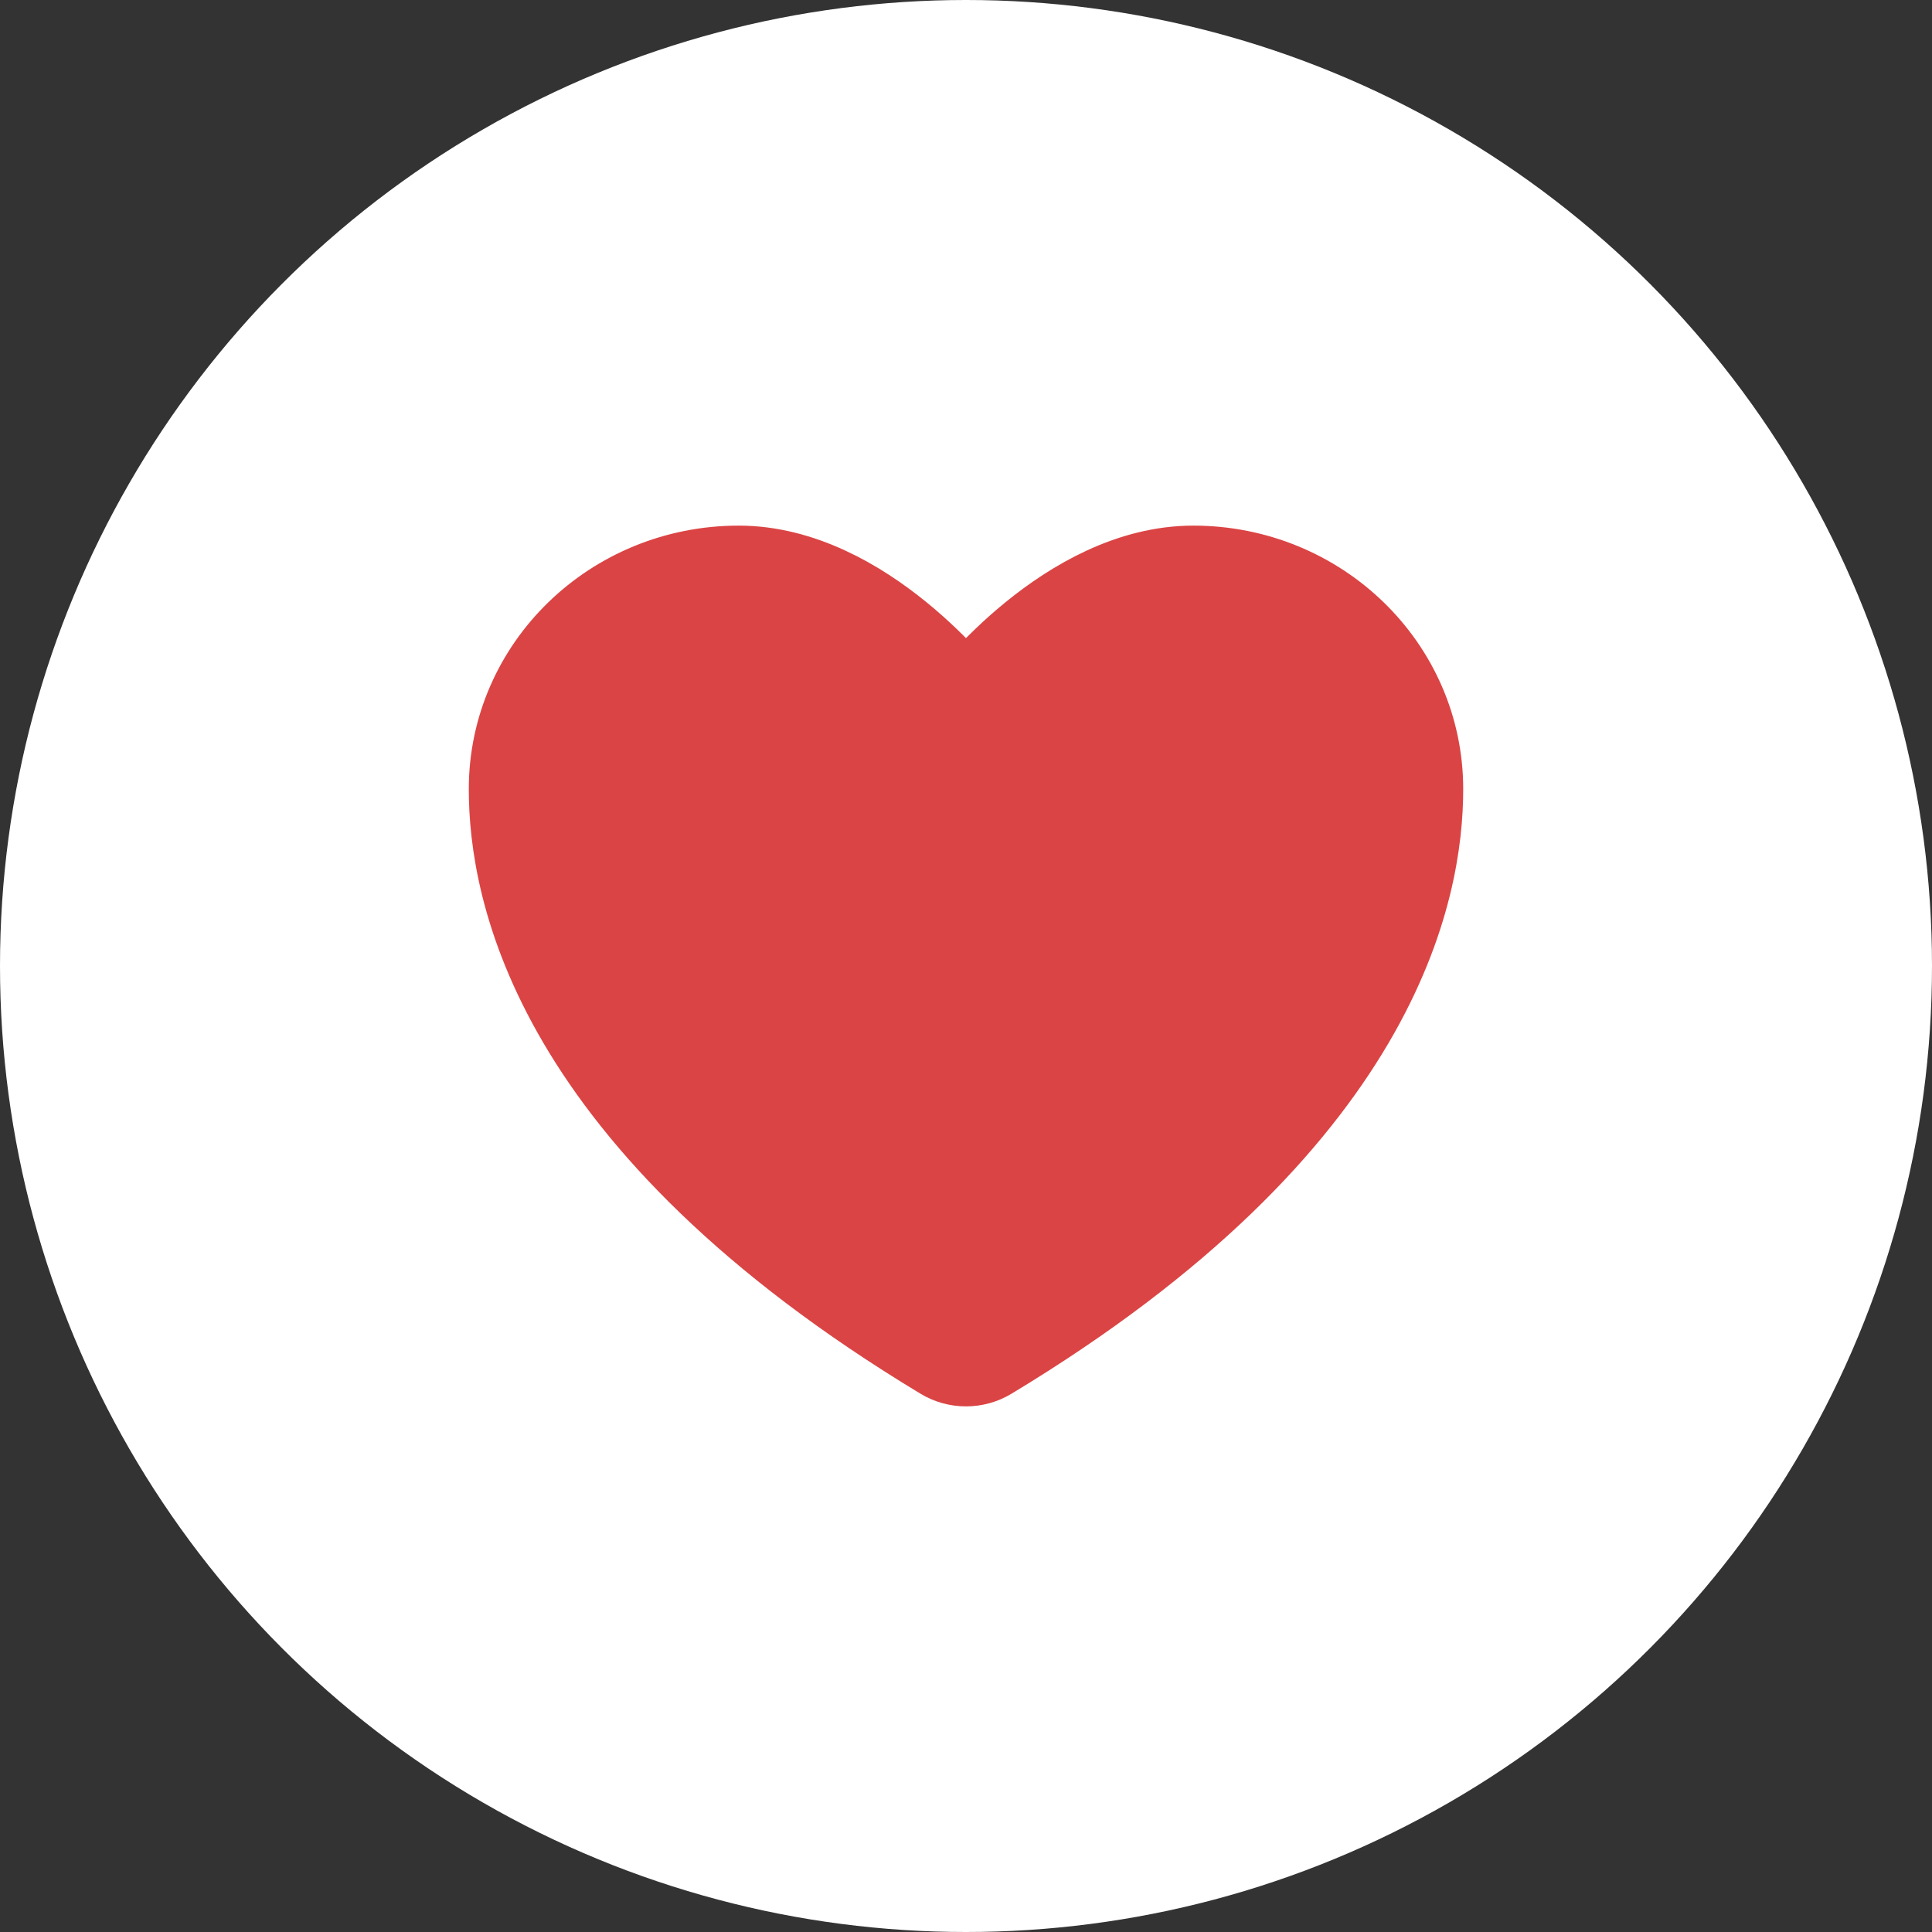 <svg
          width="34"
          height="34"
          viewBox="0 0 34 34"
          fill="none"
          xmlns="http://www.w3.org/2000/svg"
        >
          <rect x="0" y="0" width="34" height="34" fill="#333333" stroke="none"/>
          <circle cx="17" cy="17" r="17" fill="white" />
          <path
            d="M13 10C10.791 10 9 11.74 9 13.886C9 15.618 9.7 19.73 16.59 23.887C16.714 23.961 16.855 24 17 24C17.145 24 17.286 23.961 17.41 23.887C24.3 19.73 25 15.618 25 13.886C25 11.74 23.209 10 21 10C18.791 10 17 12.355 17 12.355C17 12.355 15.209 10 13 10Z"
            stroke="#DB4444"
            fill="#DB4444"
            stroke-width="1.5"
            stroke-linecap="round"
            stroke-linejoin="round"
          />
        </svg>